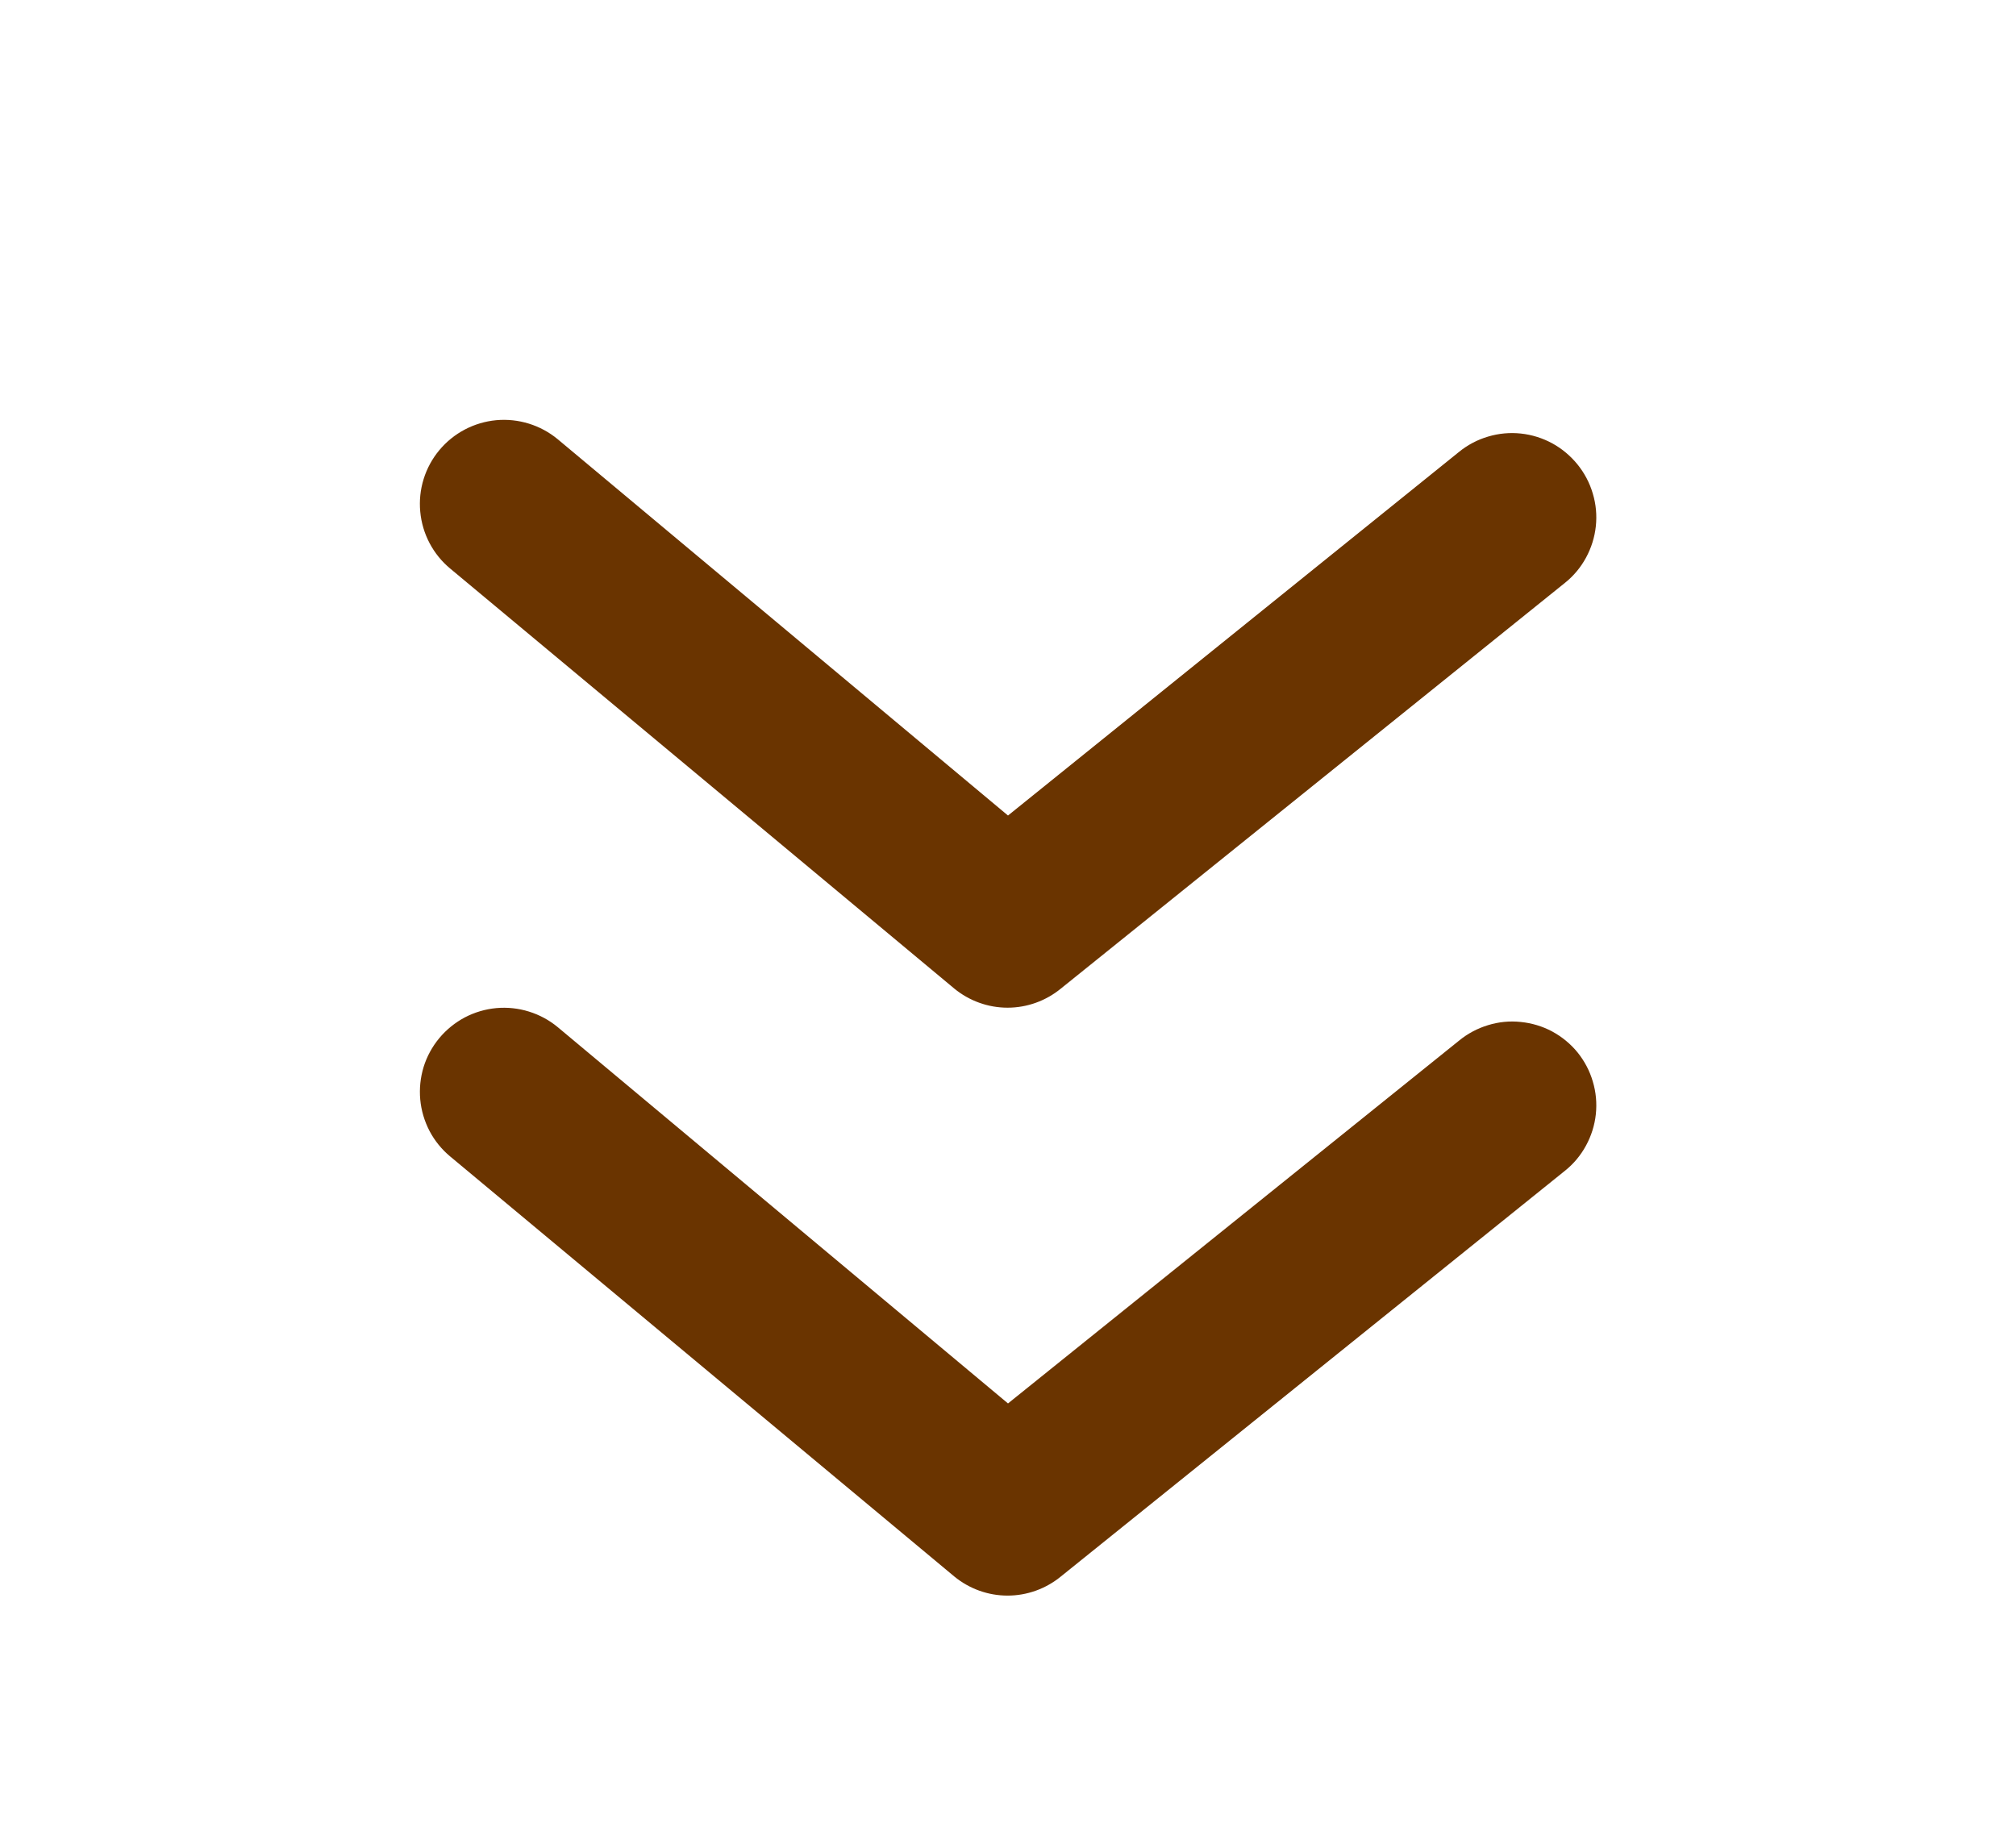 <svg width="24" height="22" viewBox="0 0 24 22" fill="none" xmlns="http://www.w3.org/2000/svg">
<path d="M17.37 12.39L12 16.71L6.64 12.23C6.539 12.146 6.422 12.083 6.296 12.044C6.171 12.005 6.039 11.991 5.908 12.003C5.777 12.015 5.65 12.053 5.533 12.114C5.417 12.176 5.314 12.259 5.23 12.36C5.146 12.461 5.082 12.578 5.043 12.704C5.005 12.829 4.991 12.961 5.003 13.092C5.015 13.223 5.053 13.35 5.114 13.467C5.175 13.583 5.259 13.686 5.36 13.77L11.36 18.77C11.539 18.917 11.763 18.998 11.995 18.998C12.226 18.998 12.451 18.917 12.63 18.77L18.63 13.94C18.733 13.858 18.818 13.756 18.881 13.64C18.944 13.524 18.984 13.398 18.998 13.267C19.012 13.135 19 13.003 18.962 12.877C18.925 12.75 18.863 12.633 18.78 12.53C18.697 12.428 18.594 12.344 18.478 12.281C18.362 12.219 18.235 12.181 18.104 12.168C17.973 12.154 17.841 12.167 17.715 12.206C17.589 12.244 17.471 12.307 17.37 12.39Z" fill="#6A3400"/>
<path d="M11.36 11.77C11.539 11.917 11.763 11.998 11.995 11.998C12.226 11.998 12.451 11.917 12.63 11.77L18.63 6.94C18.733 6.858 18.818 6.756 18.881 6.64C18.944 6.524 18.984 6.397 18.998 6.266C19.012 6.135 19 6.003 18.962 5.877C18.925 5.75 18.863 5.633 18.78 5.53C18.697 5.428 18.595 5.342 18.48 5.279C18.364 5.216 18.237 5.176 18.106 5.162C17.975 5.148 17.843 5.16 17.716 5.198C17.59 5.235 17.472 5.297 17.37 5.38L12 9.71L6.64 5.23C6.436 5.061 6.172 4.979 5.908 5.003C5.643 5.028 5.4 5.156 5.23 5.36C5.06 5.564 4.978 5.828 5.003 6.092C5.027 6.357 5.156 6.601 5.36 6.77L11.36 11.77Z" fill="#6A3400"/>
</svg>

